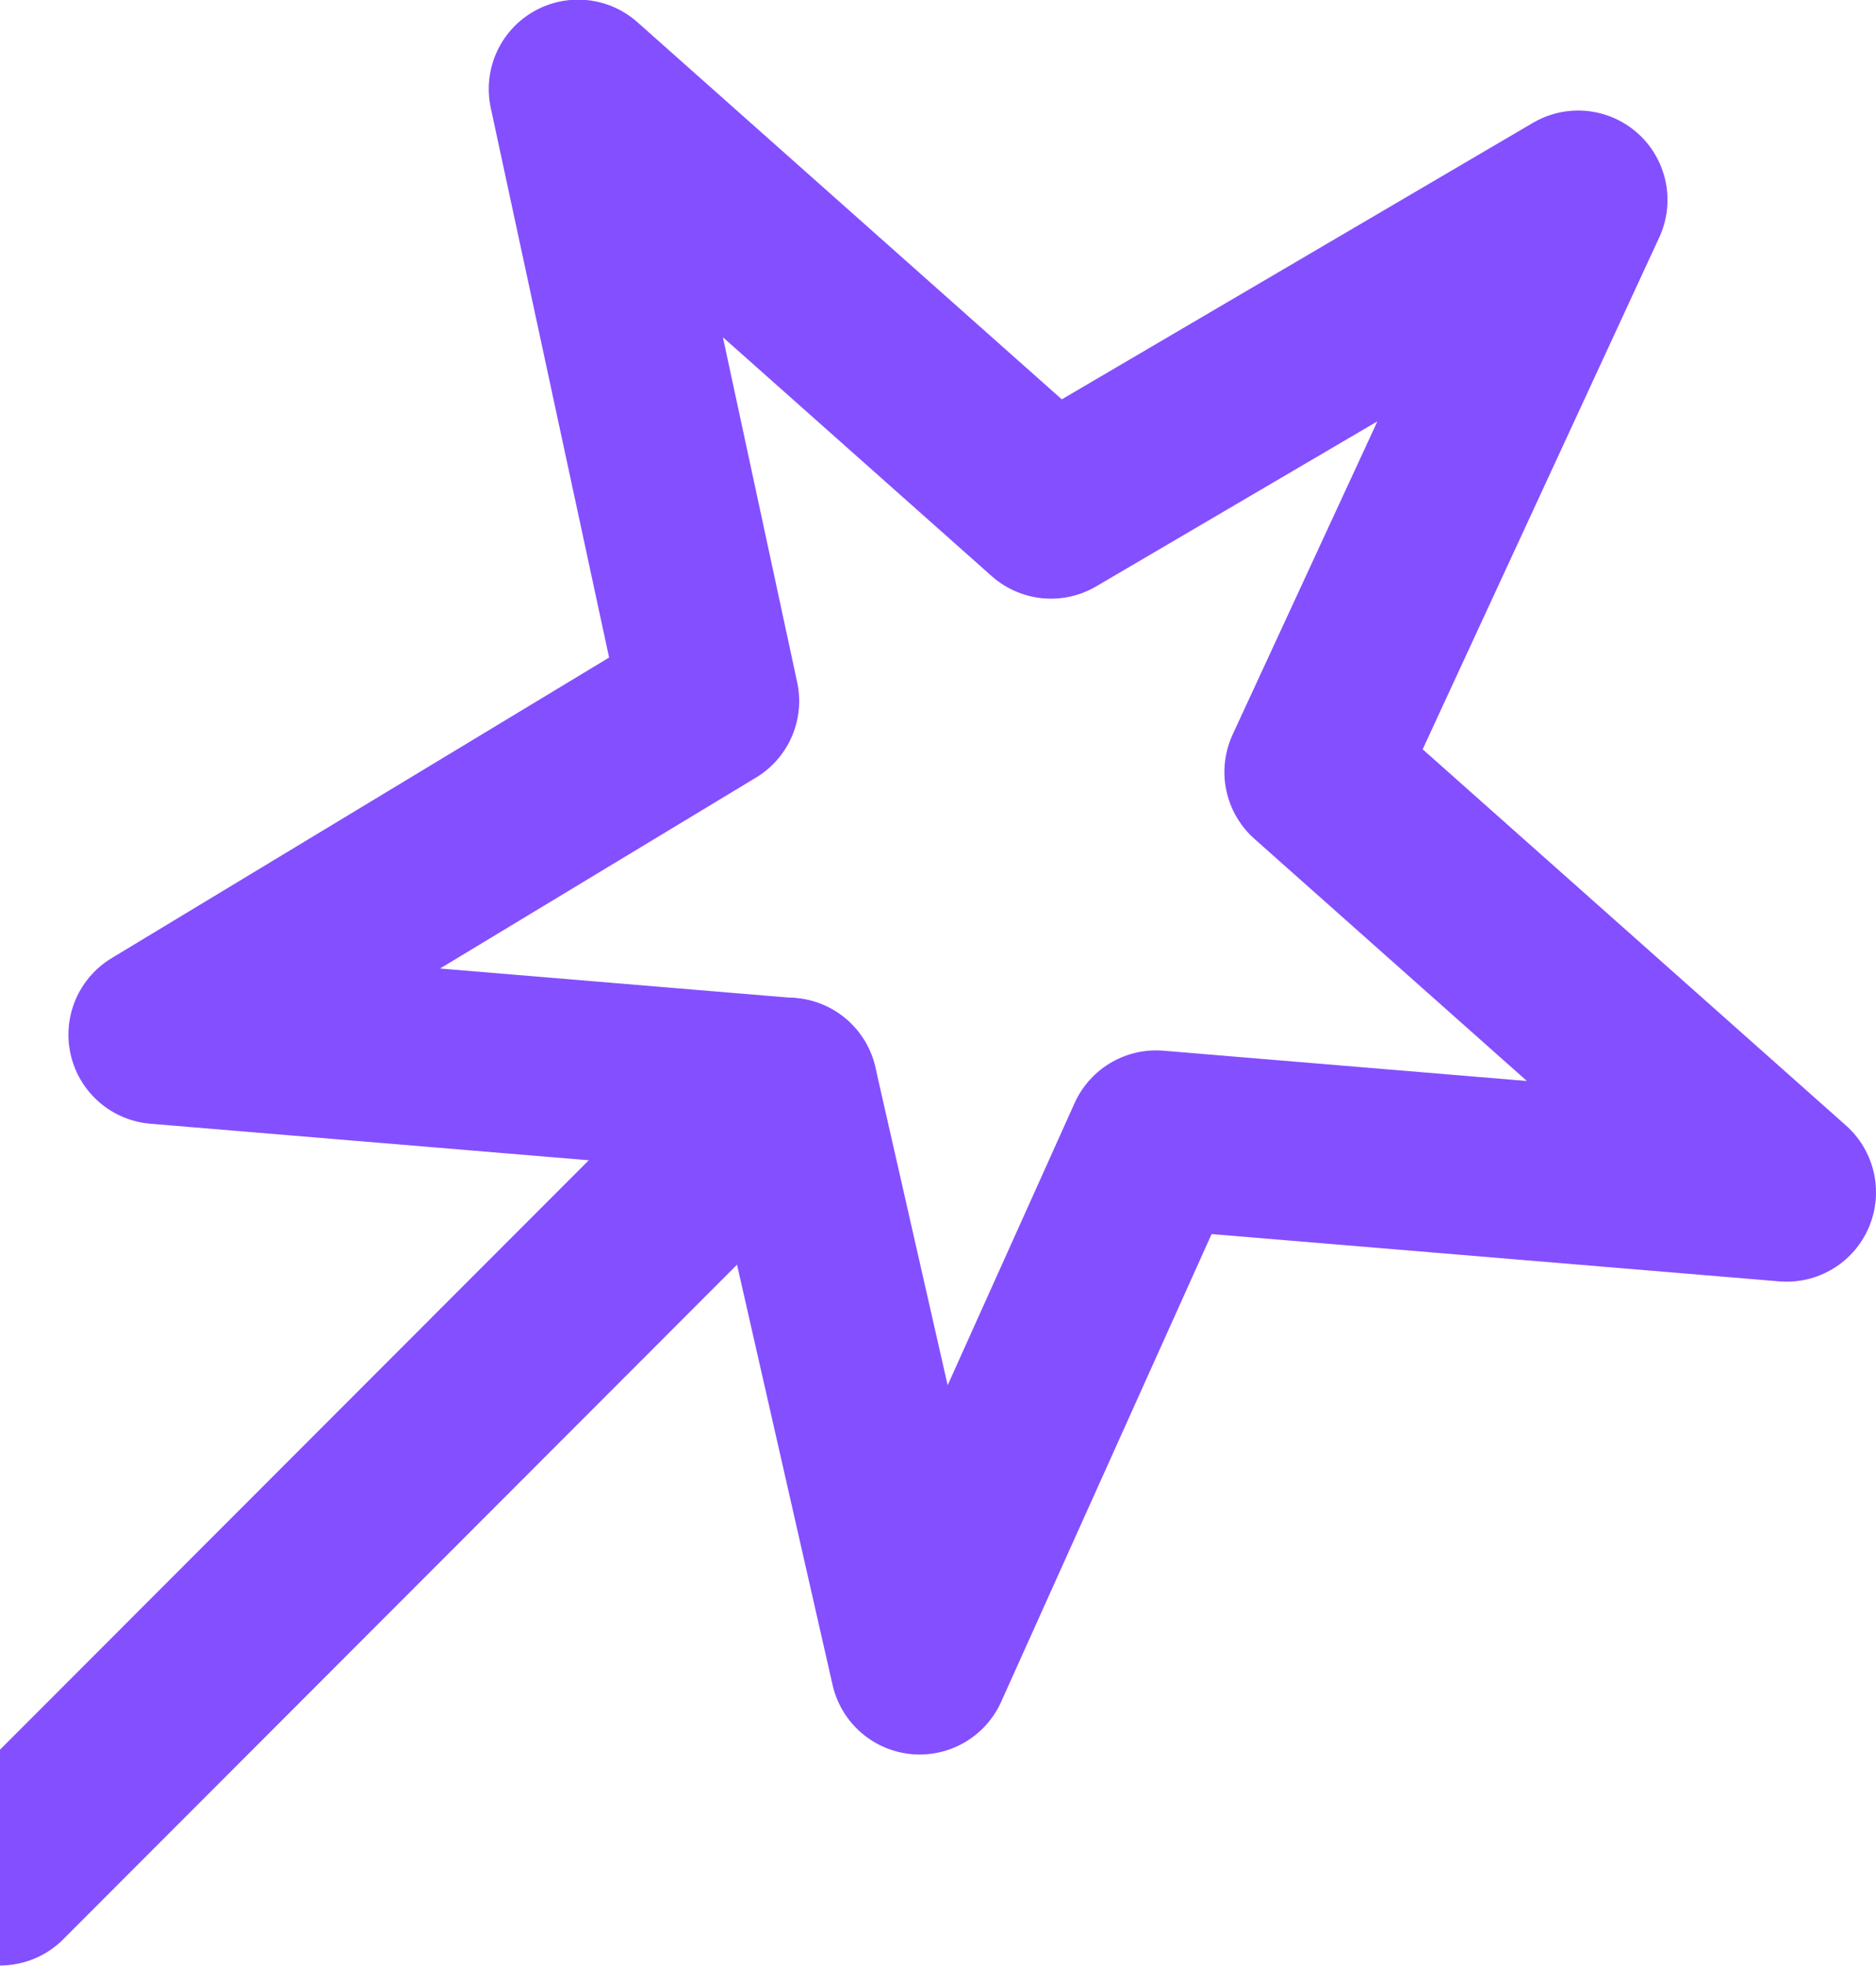 <svg width="21" height="22" viewBox="0 0 21 22" fill="none" xmlns="http://www.w3.org/2000/svg">
<path d="M6.471 0.996L11.765 5.699L17.666 2.237L14.706 8.639L20 13.342L12.941 12.754L10.295 18.633L8.824 12.166L1.766 11.578L7.946 7.845L6.471 0.996Z" stroke="#844FFF" stroke-width="2" stroke-linecap="round" stroke-linejoin="round"/>
<path d="M0 20.994L8.823 12.164" stroke="#844FFF" stroke-width="2" stroke-linecap="round"/>
</svg>
